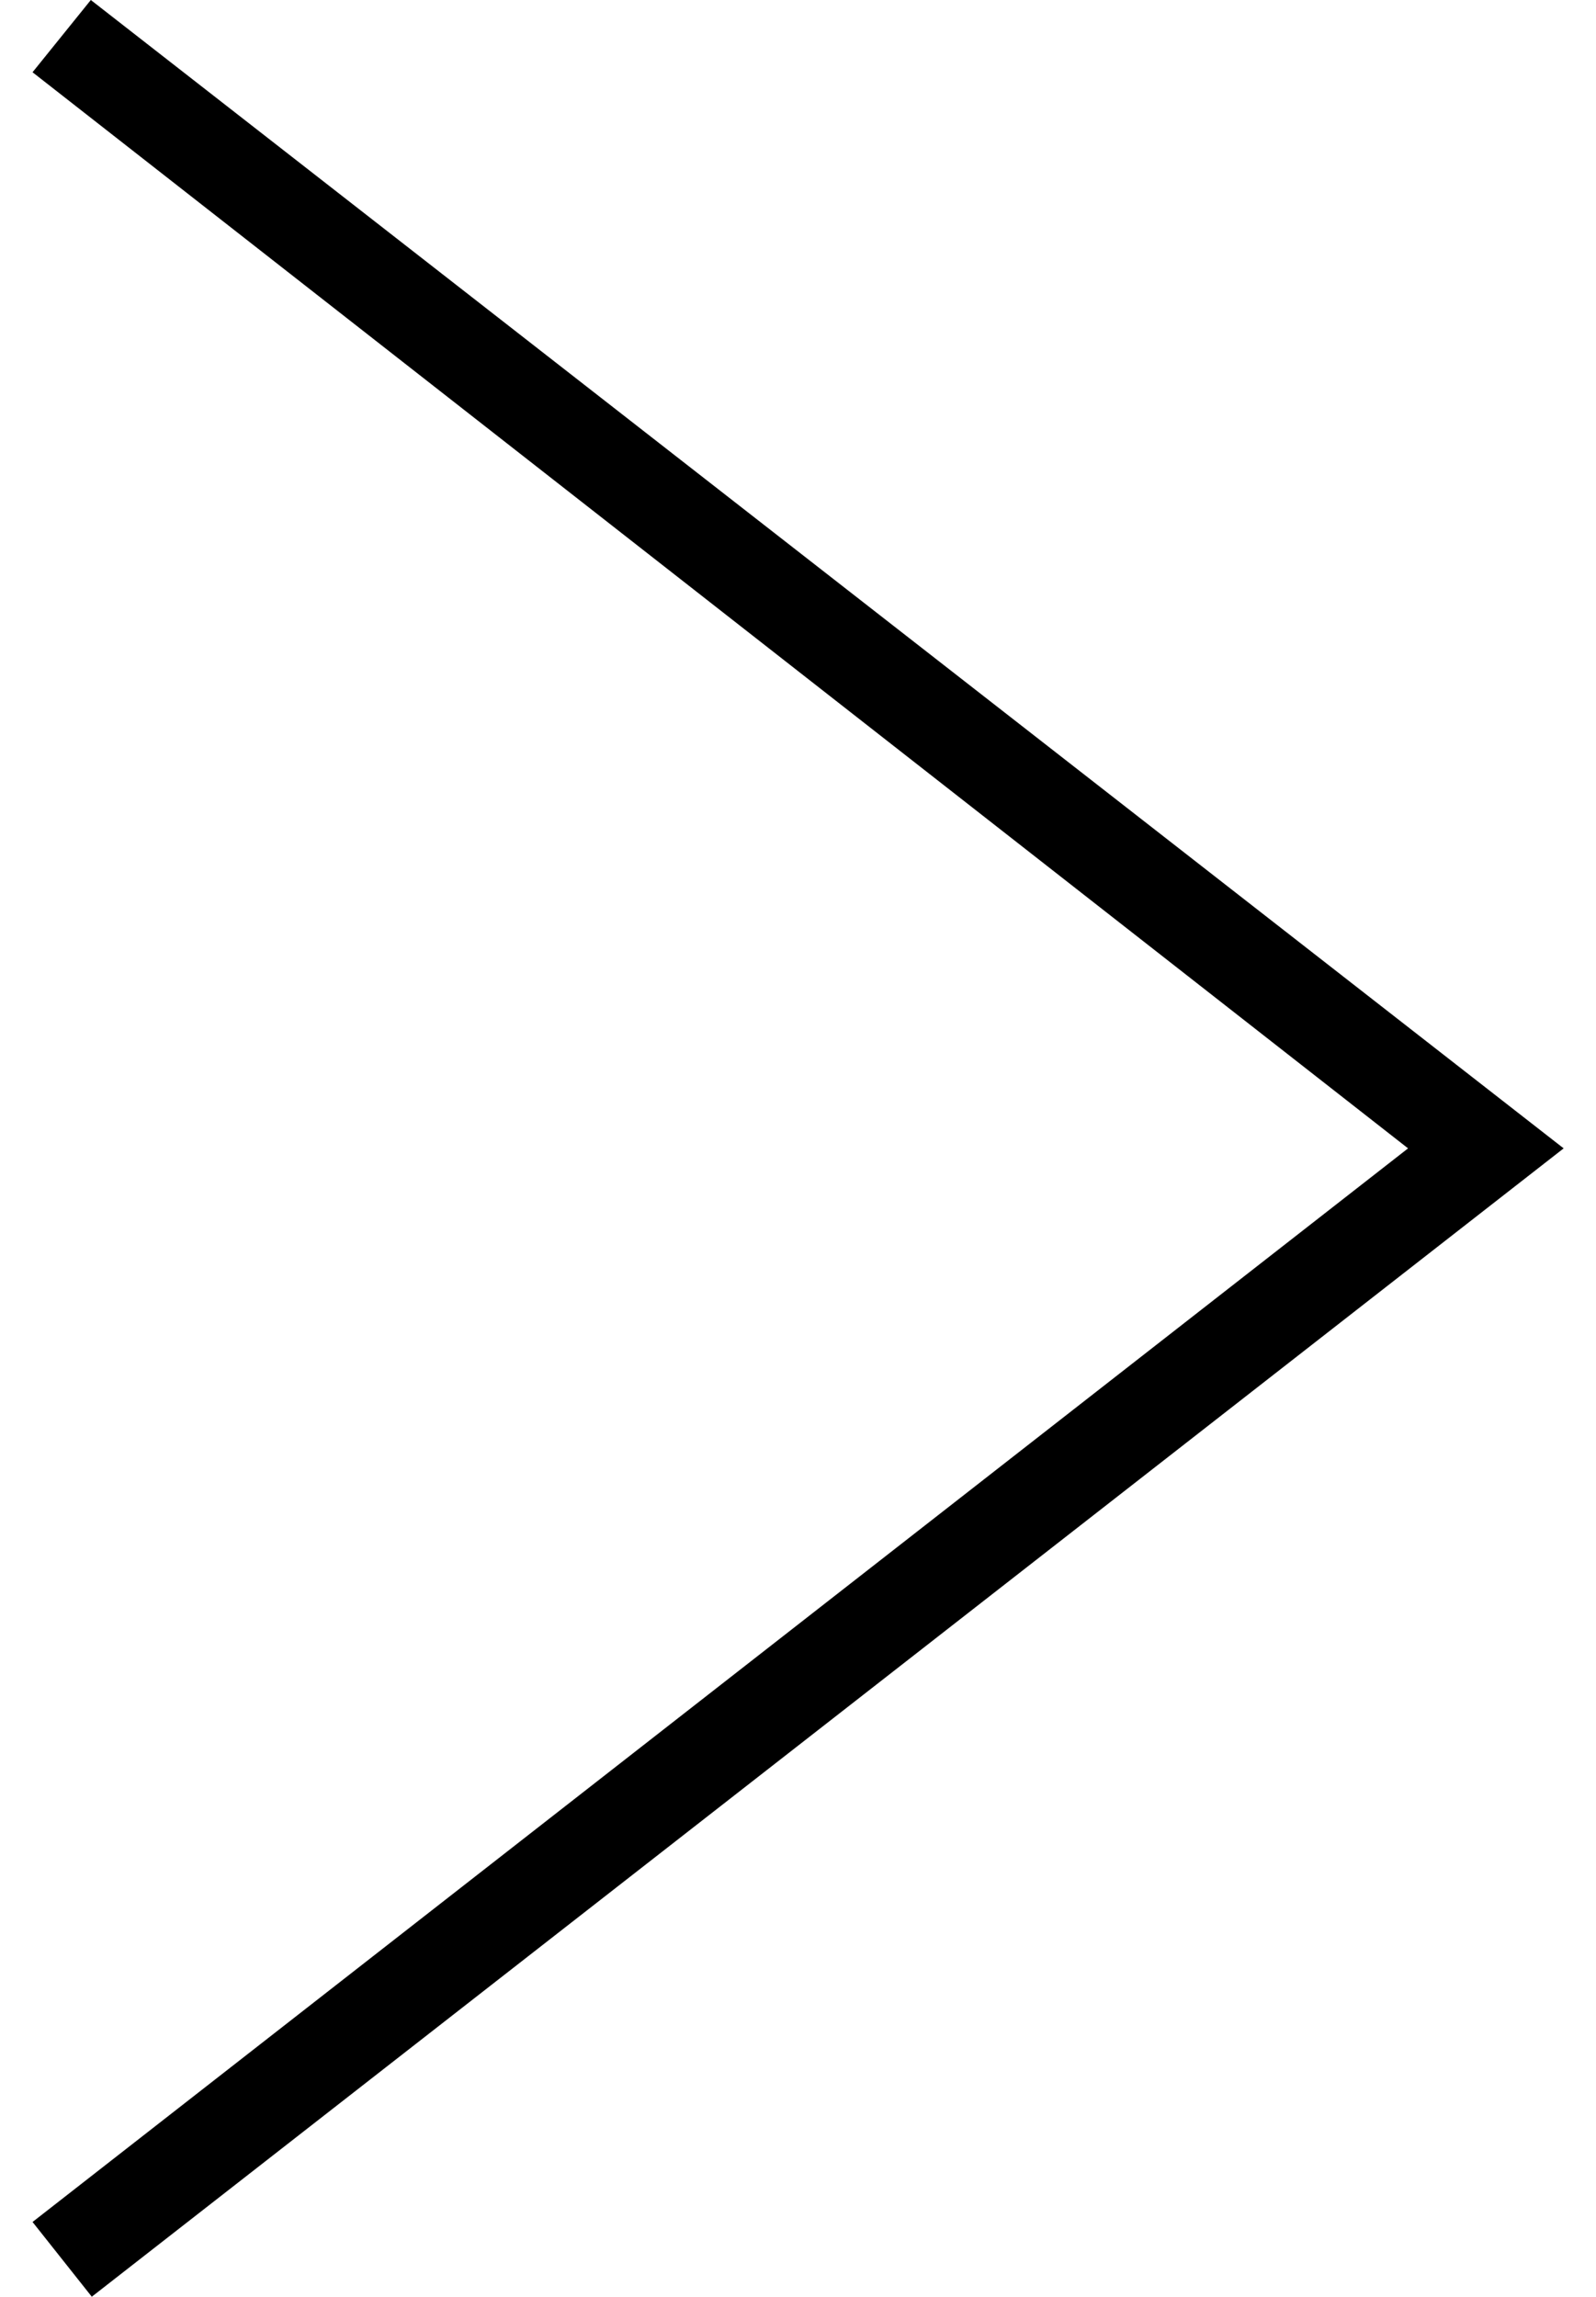 <svg width="41" height="59" viewBox="0 0 41 59" fill="none" xmlns="http://www.w3.org/2000/svg">
<path fill-rule="evenodd" clip-rule="evenodd" d="M0.836 1.856L36.172 29.5L0.836 57.08L2.358 59L40.169 29.5L2.333 0L0.836 1.856Z" fill="black"/>
</svg>
